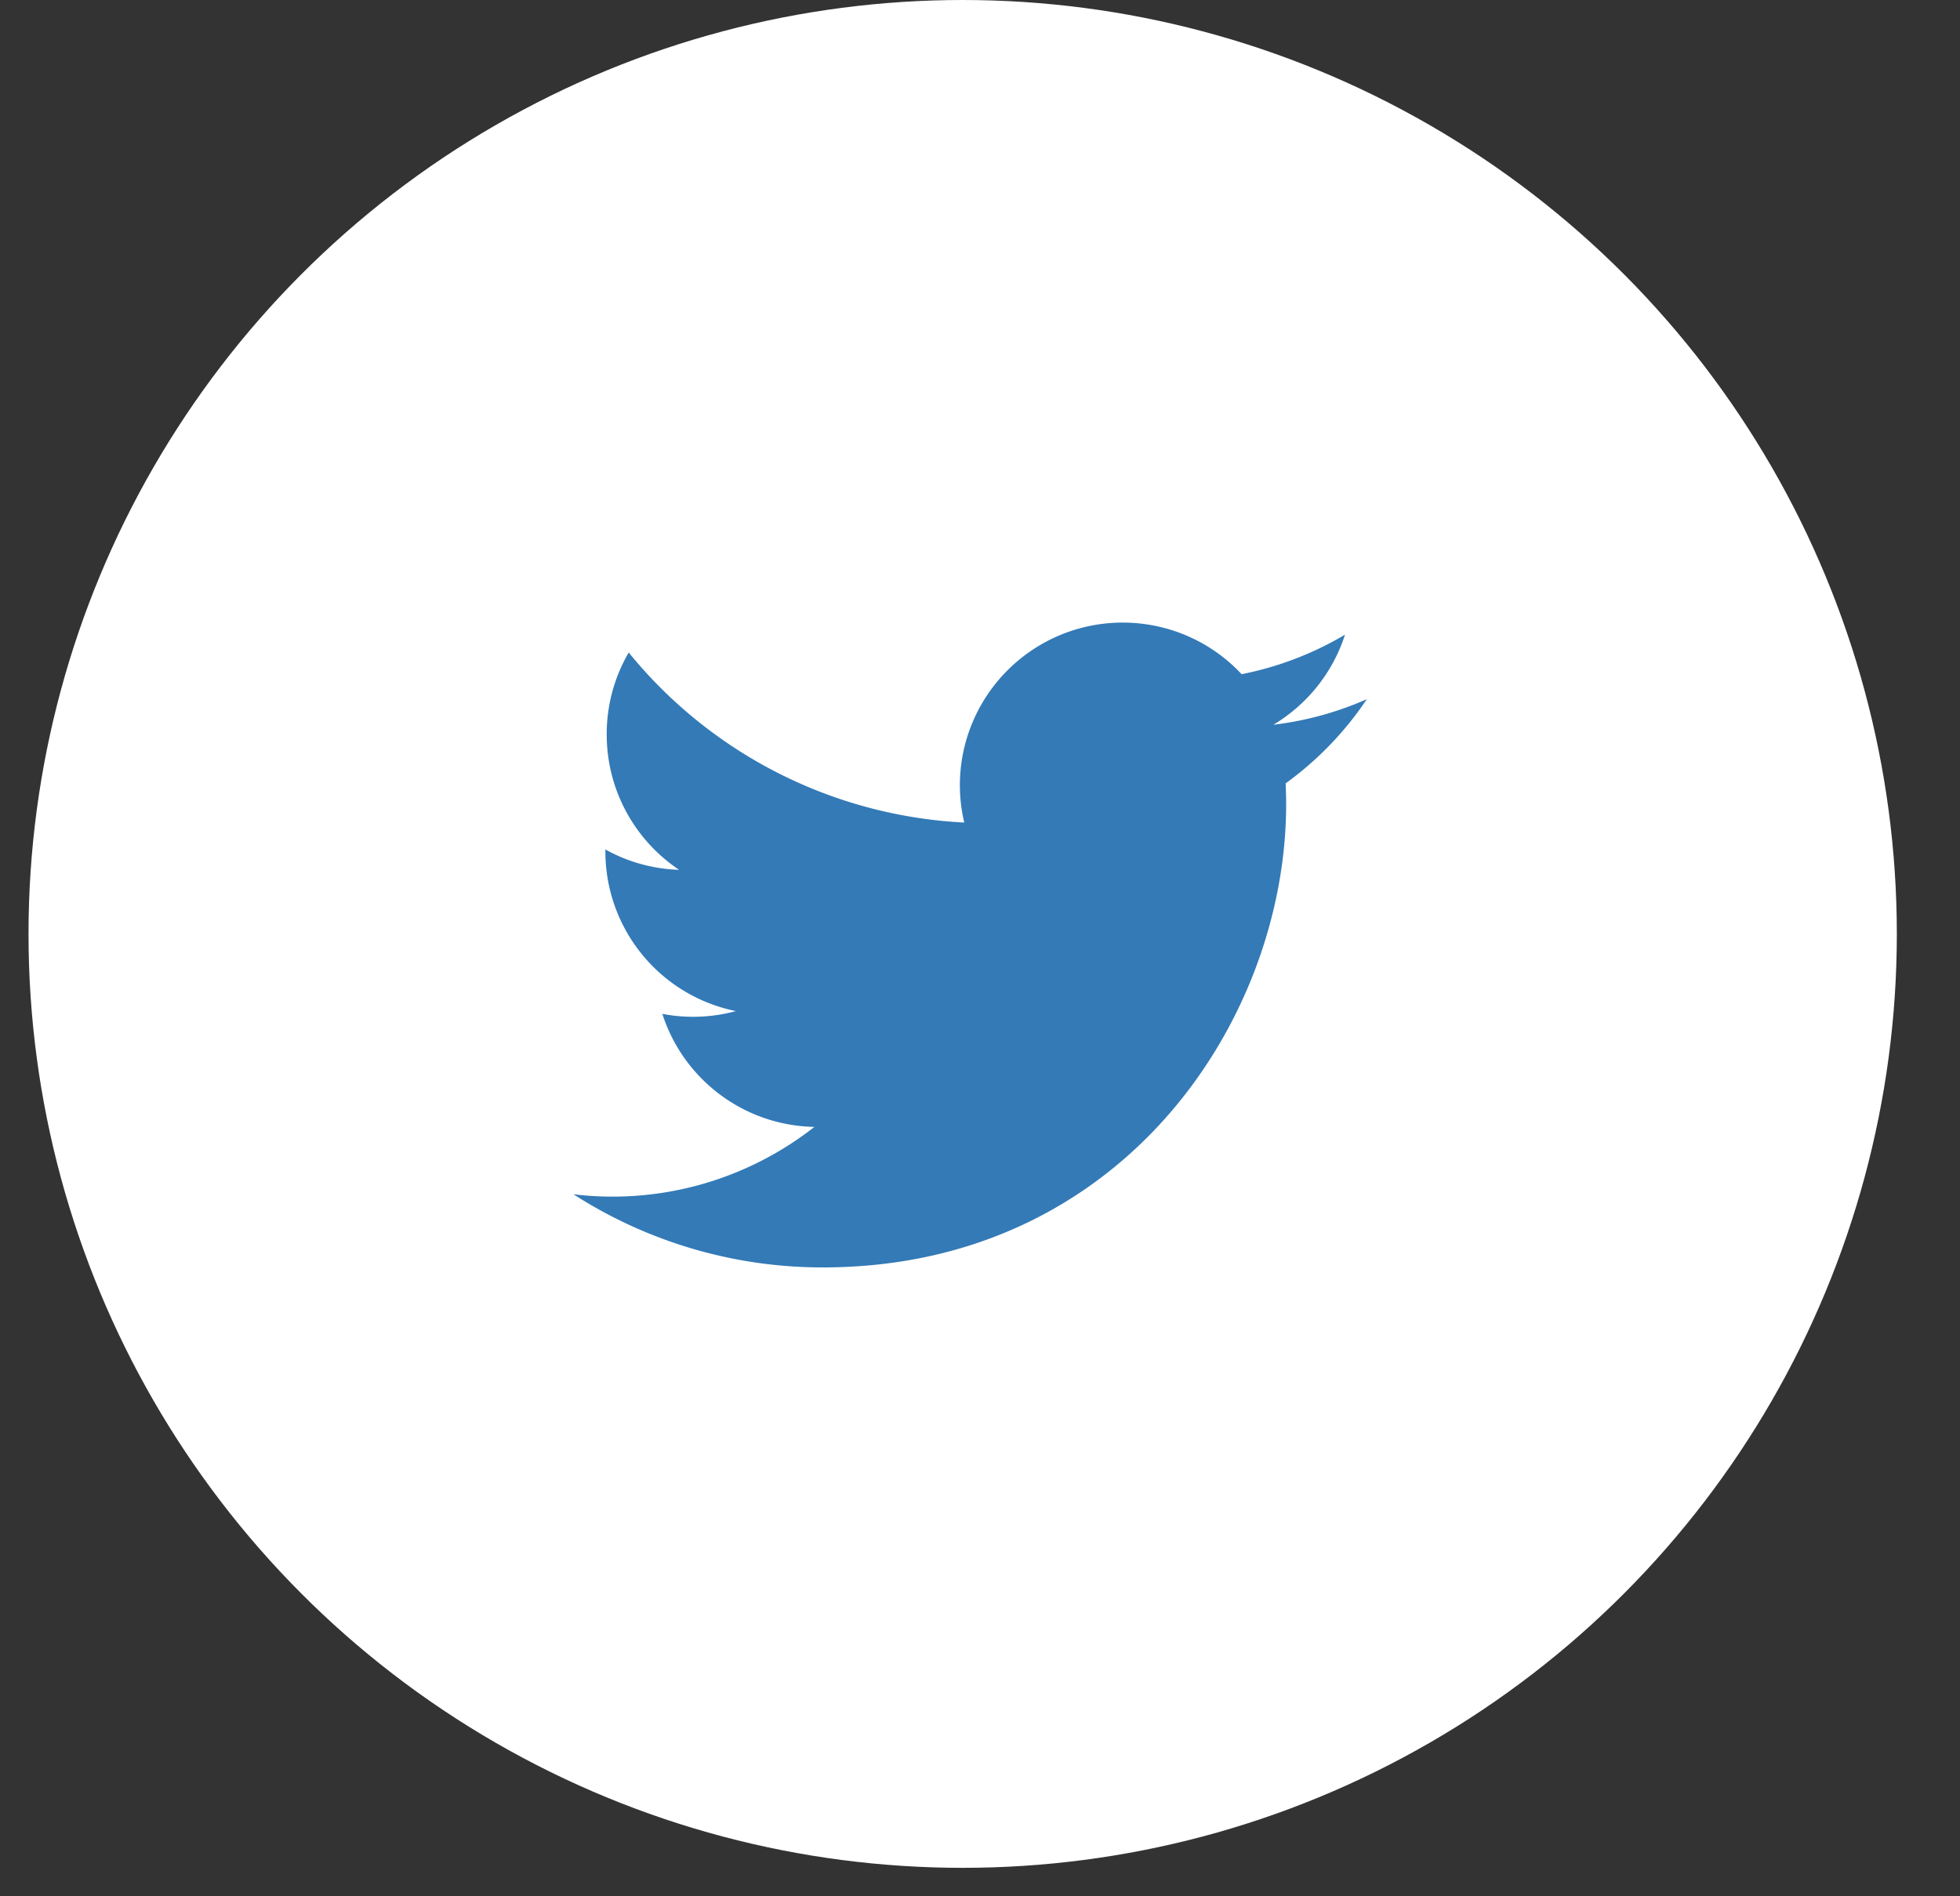 <svg xmlns="http://www.w3.org/2000/svg" width="31" height="30" fill="none" xmlns:v="https://vecta.io/nano"><rect width="100%" height="100%" fill="#333333" stroke="none"/><circle cx="15.226" cy="14.775" r="14.775" fill="#fff"/><path d="M21.619 11.061c-.47.208-.968.344-1.479.405.538-.322.941-.828 1.133-1.425-.505.3-1.058.511-1.635.625-.387-.415-.901-.69-1.461-.782s-1.135.002-1.635.27-.898.693-1.132 1.21-.29 1.097-.159 1.649a7.31 7.31 0 0 1-5.307-2.69c-.229.393-.349.84-.348 1.295 0 .893.454 1.681 1.145 2.143-.409-.013-.809-.123-1.166-.322v.032c0 .595.206 1.171.582 1.631s.9.776 1.483.894a2.59 2.59 0 0 1-1.164.044c.164.512.485.959.916 1.28s.952.498 1.489.508a5.17 5.17 0 0 1-3.811 1.066c1.177.757 2.547 1.159 3.946 1.157 4.736 0 7.326-3.923 7.326-7.326 0-.111-.003-.223-.008-.332a5.23 5.23 0 0 0 1.285-1.333v-.001z" fill="#337ab7"/></svg>